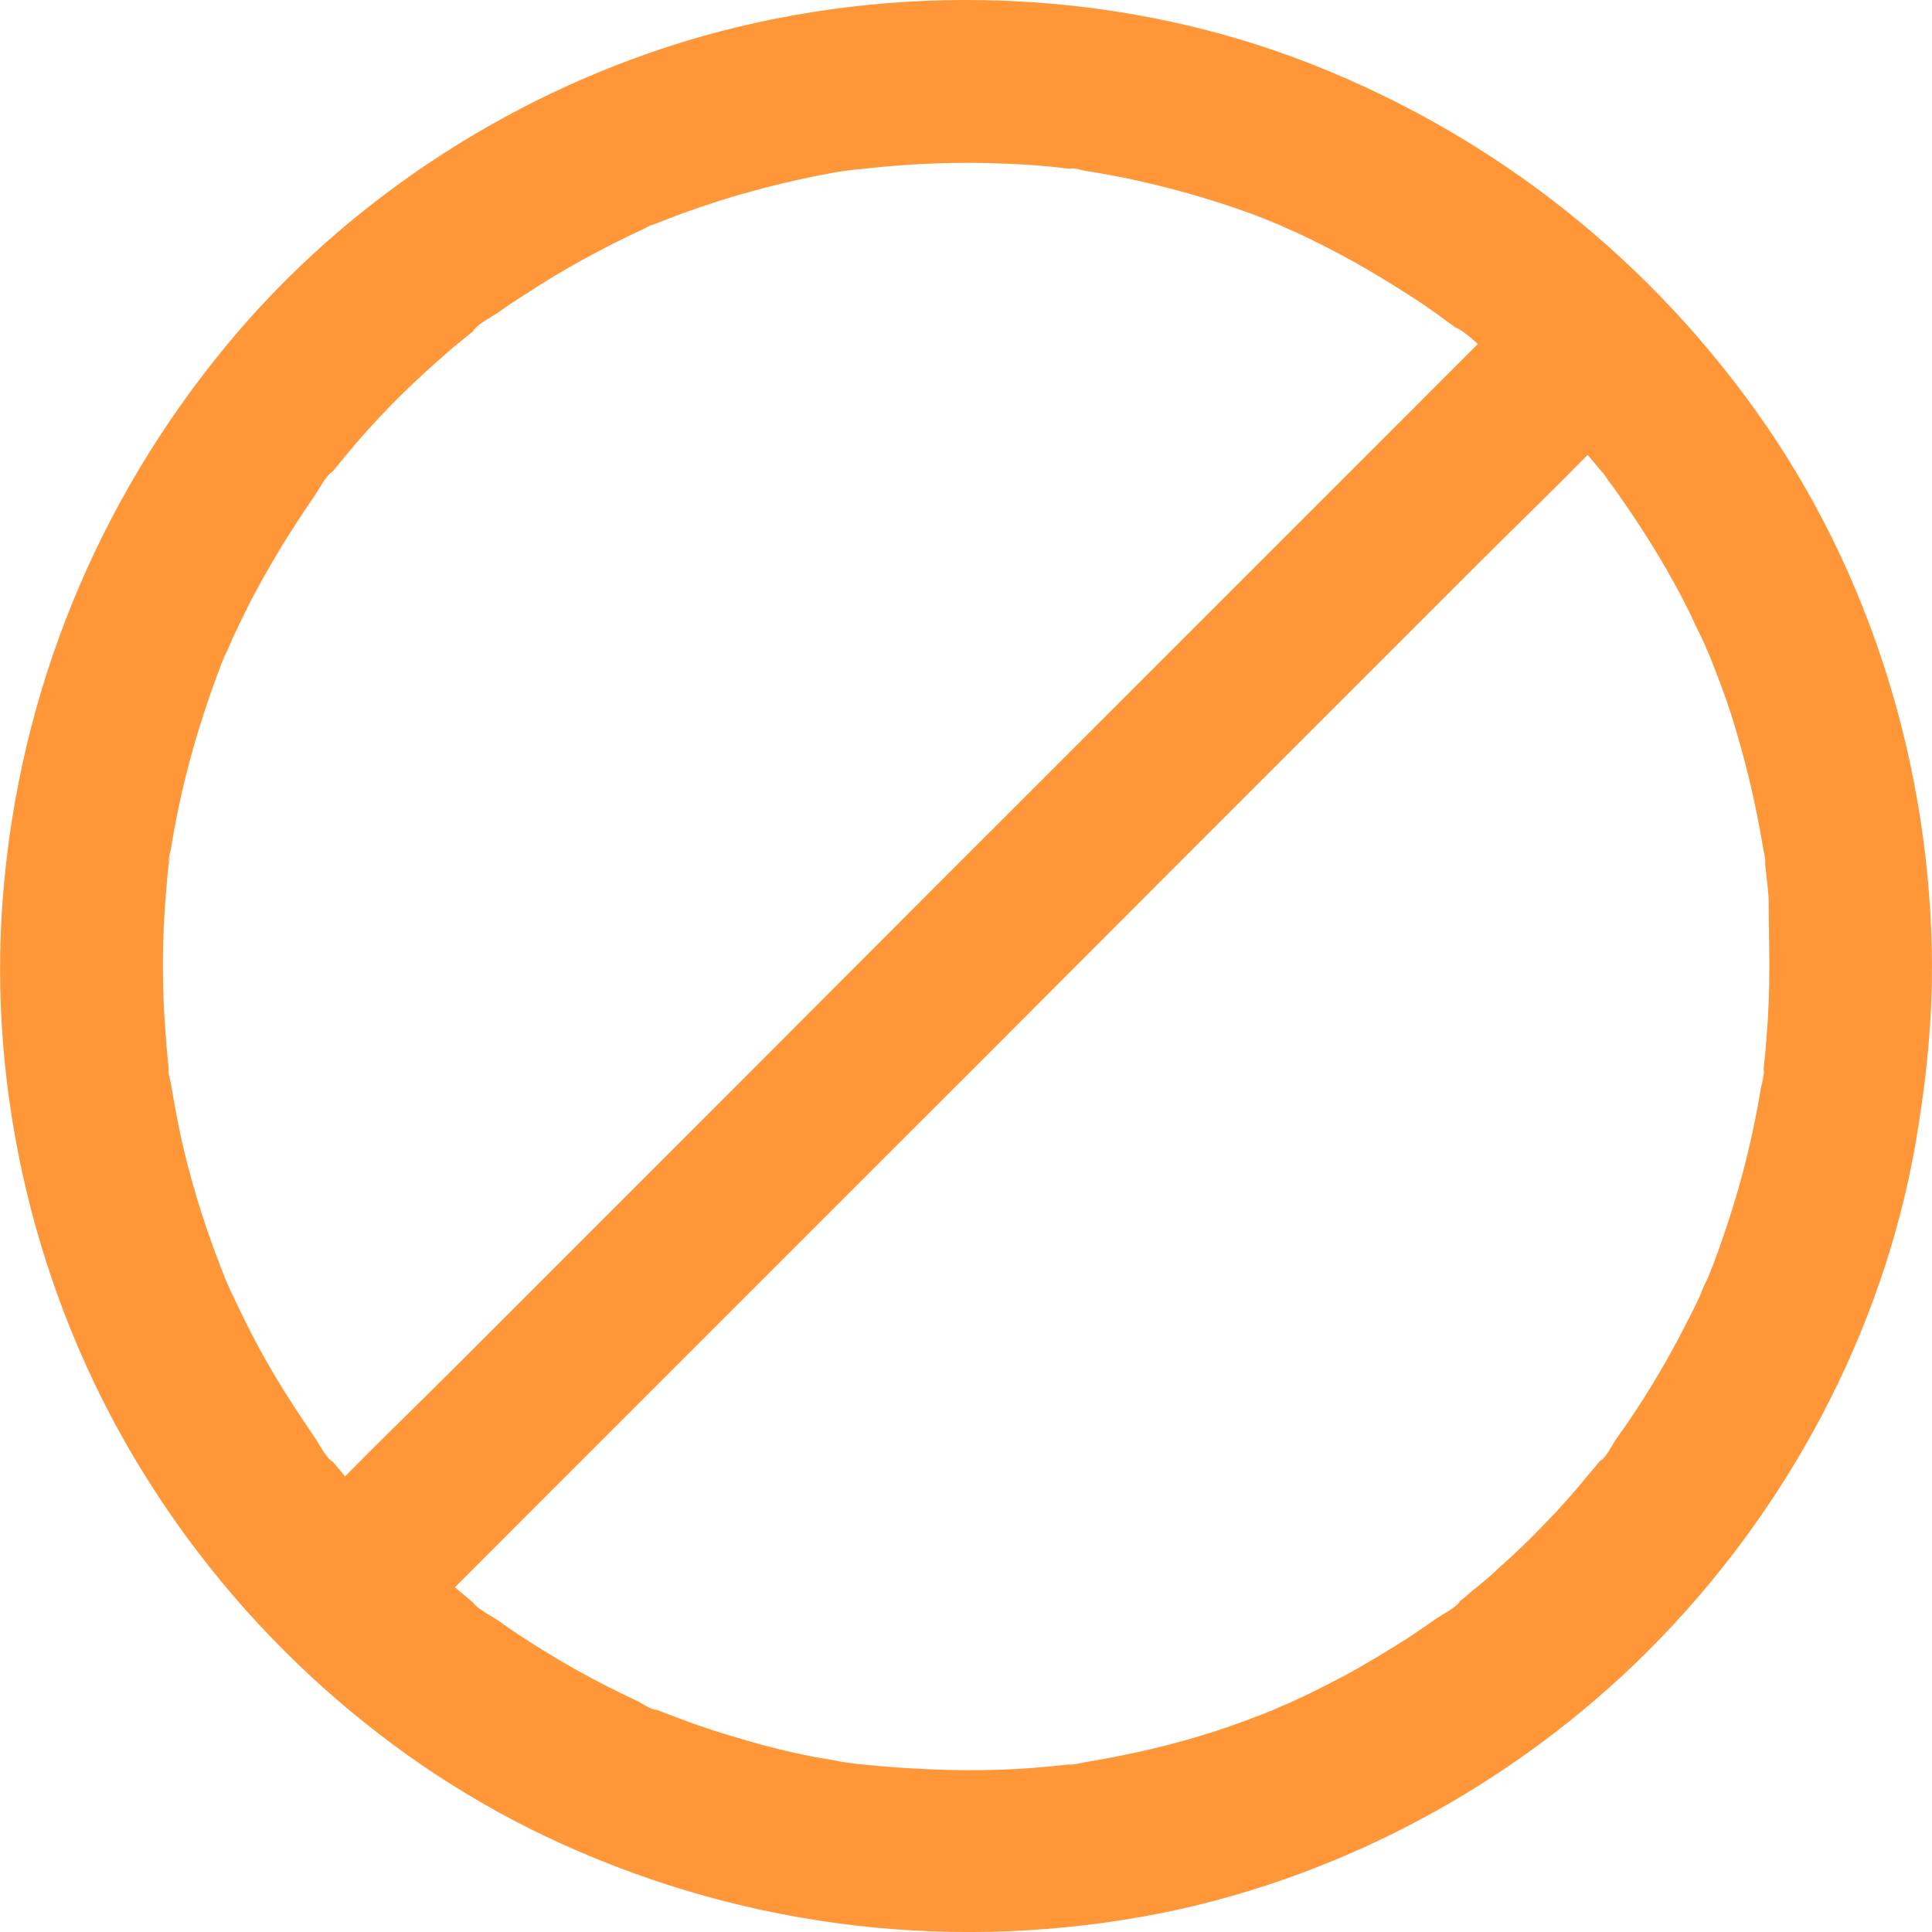 <?xml version="1.0" encoding="UTF-8"?>
<svg xmlns="http://www.w3.org/2000/svg" xmlns:xlink="http://www.w3.org/1999/xlink" width="20" height="20" viewBox="0 0 20 20">
<defs>
<clipPath id="clip-0">
<path clip-rule="nonzero" d="M 18.316 10.004 C 18.316 10.242 18.309 10.477 18.289 10.715 C 18.281 10.832 18.27 10.945 18.258 11.062 C 18.254 11.082 18.254 11.102 18.25 11.121 C 18.234 11.215 18.242 11.199 18.258 11.07 C 18.27 11.133 18.23 11.234 18.223 11.297 C 18.148 11.75 18.039 12.191 17.898 12.625 C 17.828 12.84 17.754 13.051 17.668 13.258 C 17.598 13.441 17.746 13.086 17.664 13.262 C 17.637 13.312 17.617 13.363 17.598 13.414 C 17.551 13.516 17.5 13.617 17.449 13.715 C 17.238 14.129 17 14.523 16.73 14.898 C 16.688 14.957 16.629 15.086 16.566 15.125 C 16.586 15.094 16.605 15.07 16.629 15.039 C 16.605 15.07 16.582 15.098 16.559 15.129 C 16.527 15.168 16.492 15.211 16.453 15.254 C 16.305 15.438 16.145 15.617 15.977 15.789 C 15.824 15.949 15.664 16.102 15.5 16.246 C 15.434 16.312 15.359 16.371 15.289 16.43 C 15.246 16.461 15.203 16.5 15.164 16.535 C 15.133 16.559 15.102 16.582 15.078 16.602 C 15.008 16.656 15.02 16.648 15.117 16.574 C 15.07 16.648 14.922 16.715 14.848 16.77 C 14.758 16.832 14.664 16.898 14.574 16.957 C 14.371 17.086 14.164 17.211 13.953 17.328 C 13.773 17.422 13.594 17.516 13.406 17.602 C 13.355 17.625 13.305 17.648 13.254 17.668 C 13.074 17.746 13.434 17.598 13.25 17.672 C 13.129 17.723 13.008 17.77 12.883 17.816 C 12.461 17.973 12.016 18.094 11.574 18.18 C 11.461 18.203 11.348 18.223 11.234 18.242 C 11.188 18.25 11.109 18.273 11.062 18.266 C 11.098 18.262 11.133 18.258 11.172 18.254 C 11.133 18.258 11.094 18.262 11.059 18.266 C 10.824 18.293 10.59 18.312 10.359 18.32 C 9.867 18.336 9.379 18.312 8.891 18.262 C 8.688 18.242 9.082 18.293 8.883 18.262 C 8.824 18.254 8.77 18.246 8.711 18.238 C 8.621 18.219 8.523 18.203 8.43 18.188 C 8.188 18.141 7.945 18.082 7.711 18.012 C 7.492 17.949 7.277 17.883 7.066 17.801 C 6.977 17.77 6.891 17.734 6.805 17.703 C 6.789 17.691 6.77 17.688 6.754 17.68 C 6.668 17.648 6.688 17.652 6.801 17.703 C 6.746 17.703 6.645 17.633 6.598 17.609 C 6.176 17.414 5.773 17.188 5.387 16.934 C 5.309 16.883 5.234 16.832 5.16 16.777 C 5.086 16.727 4.938 16.656 4.891 16.582 C 4.918 16.602 4.945 16.621 4.973 16.645 C 4.945 16.621 4.914 16.598 4.883 16.578 C 4.844 16.543 4.801 16.508 4.758 16.473 C 4.656 16.387 4.559 16.301 4.469 16.219 C 4.141 15.922 3.832 15.602 3.555 15.262 C 3.52 15.219 3.484 15.18 3.449 15.137 C 3.438 15.125 3.43 15.105 3.414 15.094 C 3.359 15.023 3.367 15.035 3.445 15.133 C 3.367 15.086 3.301 14.938 3.246 14.863 C 3.121 14.68 3 14.496 2.883 14.305 C 2.77 14.117 2.66 13.922 2.559 13.719 C 2.512 13.621 2.461 13.523 2.414 13.418 C 2.387 13.367 2.367 13.316 2.344 13.266 C 2.309 13.18 2.316 13.199 2.363 13.312 C 2.352 13.277 2.332 13.246 2.32 13.207 C 2.152 12.785 2.012 12.355 1.906 11.914 C 1.852 11.691 1.812 11.469 1.773 11.238 C 1.766 11.191 1.738 11.113 1.746 11.066 C 1.75 11.105 1.758 11.137 1.762 11.176 C 1.758 11.137 1.75 11.102 1.746 11.062 C 1.734 10.945 1.723 10.832 1.715 10.711 C 1.676 10.223 1.676 9.727 1.719 9.238 C 1.727 9.141 1.734 9.043 1.746 8.949 C 1.754 8.926 1.754 8.91 1.758 8.891 C 1.77 8.797 1.766 8.812 1.746 8.941 C 1.738 8.895 1.766 8.812 1.773 8.766 C 1.812 8.523 1.863 8.277 1.922 8.039 C 2.031 7.602 2.172 7.172 2.34 6.75 C 2.414 6.562 2.262 6.922 2.348 6.746 C 2.371 6.695 2.391 6.645 2.414 6.594 C 2.461 6.492 2.512 6.391 2.562 6.289 C 2.664 6.082 2.781 5.883 2.898 5.684 C 3.008 5.504 3.125 5.324 3.246 5.148 C 3.297 5.078 3.367 4.93 3.445 4.879 C 3.426 4.91 3.402 4.934 3.383 4.965 C 3.402 4.934 3.43 4.902 3.449 4.875 C 3.496 4.816 3.543 4.762 3.59 4.703 C 3.871 4.363 4.184 4.043 4.512 3.754 C 4.594 3.684 4.676 3.605 4.762 3.539 C 4.805 3.504 4.848 3.469 4.891 3.434 C 4.902 3.422 4.918 3.414 4.93 3.398 C 5.004 3.344 4.988 3.355 4.895 3.43 C 4.938 3.355 5.086 3.285 5.164 3.23 C 5.25 3.168 5.344 3.105 5.438 3.047 C 5.824 2.793 6.23 2.57 6.652 2.375 C 6.688 2.359 6.766 2.309 6.805 2.309 C 6.68 2.305 6.684 2.359 6.785 2.316 C 6.879 2.281 6.973 2.242 7.07 2.207 C 7.301 2.125 7.531 2.047 7.77 1.984 C 7.988 1.922 8.211 1.871 8.434 1.824 C 8.527 1.809 8.625 1.785 8.715 1.773 C 8.773 1.766 8.828 1.758 8.891 1.75 C 8.98 1.734 8.965 1.734 8.84 1.758 C 8.875 1.754 8.914 1.75 8.953 1.746 C 9.441 1.691 9.934 1.672 10.422 1.695 C 10.637 1.703 10.852 1.719 11.062 1.746 C 11.082 1.75 11.098 1.75 11.121 1.754 C 11.215 1.766 11.195 1.762 11.07 1.746 C 11.117 1.734 11.195 1.762 11.242 1.77 C 11.375 1.789 11.508 1.816 11.637 1.84 C 12.086 1.934 12.52 2.055 12.949 2.211 C 13.055 2.25 13.16 2.293 13.262 2.336 C 13.449 2.406 13.09 2.254 13.27 2.34 C 13.316 2.363 13.367 2.383 13.418 2.406 C 13.621 2.5 13.82 2.602 14.016 2.711 C 14.211 2.82 14.398 2.934 14.586 3.055 C 14.68 3.113 14.77 3.176 14.859 3.238 C 14.906 3.273 14.949 3.305 14.992 3.336 C 15.023 3.359 15.055 3.379 15.082 3.402 C 15.152 3.457 15.141 3.449 15.043 3.375 C 15.207 3.449 15.379 3.645 15.512 3.762 C 15.688 3.922 15.863 4.086 16.031 4.258 C 16.18 4.418 16.328 4.582 16.473 4.754 C 16.504 4.793 16.543 4.836 16.578 4.879 C 16.59 4.891 16.695 5.039 16.613 4.926 C 16.535 4.809 16.641 4.957 16.648 4.973 C 16.691 5.031 16.738 5.09 16.777 5.152 C 17.043 5.531 17.285 5.926 17.492 6.344 C 17.531 6.43 17.57 6.512 17.613 6.598 C 17.637 6.648 17.66 6.699 17.68 6.75 C 17.762 6.93 17.609 6.57 17.684 6.754 C 17.773 6.98 17.863 7.207 17.934 7.438 C 18.07 7.875 18.176 8.32 18.25 8.77 C 18.258 8.816 18.281 8.898 18.273 8.941 C 18.27 8.906 18.266 8.871 18.262 8.832 C 18.266 8.871 18.27 8.91 18.273 8.949 C 18.285 9.066 18.301 9.18 18.309 9.297 C 18.309 9.535 18.316 9.77 18.316 10.004 C 18.316 10.449 18.703 10.867 19.156 10.848 C 19.613 10.828 20 10.477 20 10.004 C 19.992 7.965 19.371 5.922 18.18 4.258 C 16.98 2.578 15.324 1.309 13.383 0.59 C 11.449 -0.121 9.262 -0.184 7.285 0.371 C 5.375 0.91 3.605 2.043 2.336 3.586 C 1 5.207 0.199 7.172 0.031 9.27 C -0.133 11.316 0.375 13.422 1.438 15.172 C 2.465 16.867 4.008 18.273 5.82 19.09 C 7.77 19.973 9.922 20.219 12.02 19.805 C 13.984 19.41 15.824 18.383 17.207 16.941 C 18.598 15.492 19.562 13.621 19.863 11.633 C 19.949 11.094 20 10.555 20 10.004 C 20 9.562 19.613 9.141 19.156 9.164 C 18.703 9.184 18.32 9.535 18.316 10.004 Z M 18.316 10.004 "/>
</clipPath>
<clipPath id="clip-1">
<path clip-rule="nonzero" d="M 3 3 L 17 3 L 17 17 L 3 17 Z M 3 3 "/>
</clipPath>
<clipPath id="clip-2">
<path clip-rule="nonzero" d="M 15.629 3.23 C 15.215 3.645 14.805 4.055 14.391 4.469 C 13.406 5.453 12.418 6.441 11.43 7.43 C 10.238 8.621 9.043 9.816 7.855 11.008 C 6.824 12.039 5.789 13.074 4.762 14.102 C 4.258 14.605 3.742 15.098 3.254 15.613 C 3.246 15.621 3.238 15.629 3.23 15.633 C 2.934 15.93 2.91 16.477 3.23 16.77 C 3.555 17.062 4.055 17.09 4.371 16.77 C 4.785 16.355 5.195 15.945 5.609 15.531 C 6.594 14.547 7.582 13.559 8.57 12.57 C 9.762 11.379 10.957 10.184 12.145 8.992 L 15.238 5.898 C 15.742 5.395 16.258 4.902 16.746 4.387 L 16.77 4.367 C 17.066 4.07 17.09 3.523 16.77 3.23 C 16.445 2.938 15.945 2.91 15.629 3.23 Z M 15.629 3.23 "/>
</clipPath>
</defs>
<g clip-path="url(#clip-0)">
<rect x="-2" y="-2" width="24" height="24" fill="rgb(100%, 59.2%, 22.3%)" fill-opacity="1"/>
</g>
<g clip-path="url(#clip-1)">
<g clip-path="url(#clip-2)">
<path fill-rule="nonzero" fill="rgb(100%, 59.2%, 22.3%)" fill-opacity="1" d="M 1.91 1.91 L 18.09 1.91 L 18.09 18.09 L 1.91 18.09 Z M 1.91 1.91 "/>
</g>
</g>
</svg>
